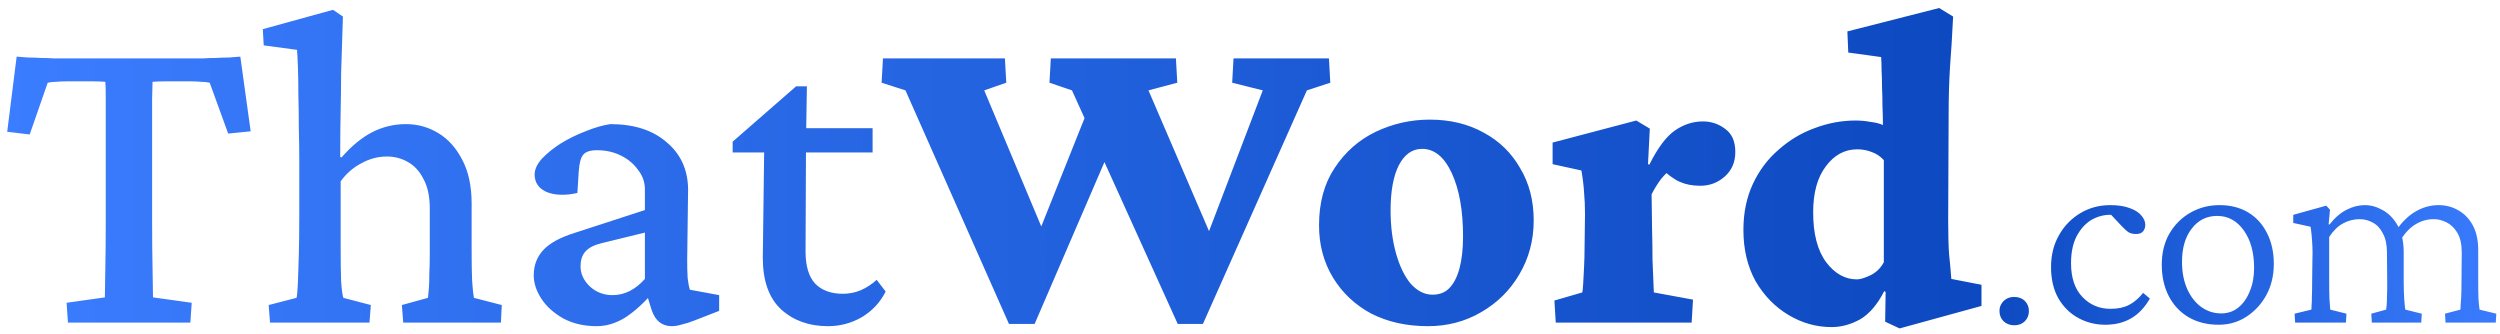 <svg width="217" height="29" viewBox="0 0 217 29" fill="none" xmlns="http://www.w3.org/2000/svg">
<path d="M20.859 4.914L21.758 11.398L19.805 11.594L18.203 7.18C17.969 7.128 17.708 7.102 17.422 7.102C17.162 7.076 16.901 7.062 16.641 7.062H15.273C15.013 7.062 14.688 7.062 14.297 7.062C13.906 7.062 13.555 7.076 13.242 7.102C13.242 7.31 13.229 7.805 13.203 8.586C13.203 9.341 13.203 10.253 13.203 11.32C13.203 12.362 13.203 13.378 13.203 14.367V19.133C13.203 20.721 13.216 22.128 13.242 23.352C13.268 24.549 13.281 25.37 13.281 25.812L16.641 26.281L16.523 28H5.898L5.781 26.281L9.102 25.812C9.102 25.37 9.115 24.549 9.141 23.352C9.167 22.128 9.18 20.721 9.18 19.133V14.367C9.18 13.378 9.18 12.362 9.18 11.32C9.18 10.253 9.18 9.341 9.18 8.586C9.18 7.805 9.167 7.31 9.141 7.102C8.854 7.076 8.516 7.062 8.125 7.062C7.76 7.062 7.435 7.062 7.148 7.062H5.703C5.443 7.062 5.169 7.076 4.883 7.102C4.622 7.102 4.375 7.128 4.141 7.18L2.578 11.672L0.625 11.438L1.445 4.914C1.758 4.94 2.083 4.966 2.422 4.992C2.786 4.992 3.164 5.005 3.555 5.031C3.945 5.031 4.323 5.044 4.688 5.07C5.078 5.07 5.443 5.07 5.781 5.07H16.562C16.875 5.07 17.213 5.07 17.578 5.07C17.969 5.044 18.359 5.031 18.75 5.031C19.141 5.005 19.518 4.992 19.883 4.992C20.247 4.966 20.573 4.94 20.859 4.914ZM23.438 28L23.32 26.477L25.742 25.852C25.794 25.591 25.833 25.148 25.859 24.523C25.885 23.898 25.912 23.091 25.938 22.102C25.963 21.112 25.977 19.992 25.977 18.742V13.859C25.977 12.974 25.963 12.05 25.938 11.086C25.938 10.096 25.924 9.146 25.898 8.234C25.898 7.323 25.885 6.516 25.859 5.812C25.833 5.109 25.807 4.615 25.781 4.328L22.891 3.938L22.812 2.531L28.906 0.852L29.766 1.438C29.74 2.245 29.713 3.052 29.688 3.859C29.662 4.641 29.635 5.487 29.609 6.398C29.609 7.31 29.596 8.352 29.57 9.523C29.544 10.695 29.531 12.062 29.531 13.625L29.648 13.664C30.508 12.675 31.393 11.945 32.305 11.477C33.216 11.008 34.193 10.773 35.234 10.773C36.25 10.773 37.188 11.034 38.047 11.555C38.906 12.075 39.596 12.844 40.117 13.859C40.664 14.875 40.938 16.151 40.938 17.688V21.828C40.938 22.74 40.95 23.573 40.977 24.328C41.029 25.083 41.081 25.591 41.133 25.852L43.555 26.477L43.477 28H35L34.883 26.477L37.148 25.852C37.175 25.643 37.2 25.37 37.227 25.031C37.253 24.667 37.266 24.237 37.266 23.742C37.292 23.247 37.305 22.674 37.305 22.023V18.117C37.305 17.049 37.122 16.19 36.758 15.539C36.419 14.862 35.964 14.367 35.391 14.055C34.844 13.742 34.245 13.586 33.594 13.586C32.812 13.586 32.07 13.781 31.367 14.172C30.664 14.537 30.065 15.057 29.57 15.734V21.555C29.57 22.701 29.583 23.651 29.609 24.406C29.662 25.162 29.727 25.643 29.805 25.852L32.188 26.477L32.07 28H23.438ZM51.797 28.312C50.703 28.312 49.74 28.091 48.906 27.648C48.073 27.18 47.435 26.607 46.992 25.93C46.55 25.253 46.328 24.576 46.328 23.898C46.328 23.013 46.615 22.271 47.188 21.672C47.76 21.073 48.685 20.578 49.961 20.188L55.977 18.234V16.438C55.977 15.812 55.781 15.253 55.391 14.758C55.026 14.237 54.531 13.82 53.906 13.508C53.281 13.195 52.591 13.039 51.836 13.039C51.237 13.039 50.833 13.169 50.625 13.43C50.417 13.664 50.286 14.146 50.234 14.875L50.117 16.75C49.075 16.984 48.19 16.958 47.461 16.672C46.758 16.359 46.406 15.852 46.406 15.148C46.406 14.706 46.615 14.25 47.031 13.781C47.474 13.312 48.021 12.87 48.672 12.453C49.349 12.037 50.065 11.685 50.82 11.398C51.575 11.086 52.292 10.878 52.969 10.773C55.026 10.773 56.654 11.294 57.852 12.336C59.075 13.352 59.7 14.706 59.727 16.398L59.648 22.609C59.648 23.156 59.661 23.664 59.688 24.133C59.74 24.576 59.805 24.914 59.883 25.148L62.422 25.617V26.984L60.312 27.805C59.922 27.961 59.557 28.078 59.219 28.156C58.88 28.26 58.581 28.312 58.32 28.312C57.461 28.312 56.875 27.844 56.562 26.906L56.055 25.266L56.719 25.344C55.885 26.307 55.065 27.049 54.258 27.57C53.45 28.065 52.63 28.312 51.797 28.312ZM53.164 25.617C53.685 25.617 54.18 25.5 54.648 25.266C55.117 25.031 55.56 24.68 55.977 24.211V20.188L52.148 21.125C51.523 21.281 51.068 21.529 50.781 21.867C50.521 22.18 50.391 22.596 50.391 23.117C50.391 23.768 50.664 24.354 51.211 24.875C51.758 25.37 52.409 25.617 53.164 25.617ZM76.875 25.305C76.406 26.242 75.716 26.984 74.805 27.531C73.893 28.052 72.917 28.312 71.875 28.312C70.234 28.312 68.88 27.831 67.812 26.867C66.745 25.878 66.211 24.38 66.211 22.375L66.328 13.234H63.594V12.297L69.102 7.492H70.039L69.961 12.297L69.922 21.828C69.922 23.078 70.195 24.003 70.742 24.602C71.315 25.201 72.122 25.5 73.164 25.5C73.711 25.5 74.232 25.396 74.727 25.188C75.247 24.953 75.703 24.654 76.094 24.289L76.875 25.305ZM68.281 13.234V11.125H75.742V13.234H68.281ZM96.445 12.727L89.805 28.117H87.578L78.594 7.844L76.523 7.18L76.641 5.07H87.227L87.344 7.18L85.43 7.844L91.523 22.375H89.297L94.57 9.172L96.445 12.727ZM102.227 28.117L93.047 7.844L91.094 7.18L91.211 5.07H102.07L102.188 7.18L99.688 7.844L105.938 22.375H104.062L109.609 7.844L106.953 7.18L107.07 5.07H115.352L115.469 7.18L113.438 7.844L104.414 28.117H102.227ZM123.945 28.312C122.096 28.312 120.456 27.948 119.023 27.219C117.617 26.463 116.51 25.422 115.703 24.094C114.896 22.766 114.492 21.255 114.492 19.562C114.492 17.583 114.948 15.917 115.859 14.562C116.771 13.182 117.956 12.141 119.414 11.438C120.898 10.734 122.461 10.383 124.102 10.383C125.872 10.383 127.435 10.76 128.789 11.516C130.143 12.245 131.198 13.273 131.953 14.602C132.734 15.904 133.125 17.414 133.125 19.133C133.125 20.852 132.708 22.414 131.875 23.82C131.068 25.201 129.961 26.294 128.555 27.102C127.174 27.909 125.638 28.312 123.945 28.312ZM124.336 25.578C124.935 25.578 125.417 25.396 125.781 25.031C126.172 24.641 126.471 24.068 126.68 23.312C126.888 22.531 126.992 21.607 126.992 20.539C126.992 18.273 126.667 16.438 126.016 15.031C125.365 13.625 124.505 12.922 123.438 12.922C122.578 12.922 121.901 13.404 121.406 14.367C120.938 15.305 120.703 16.607 120.703 18.273C120.703 19.628 120.859 20.865 121.172 21.984C121.484 23.104 121.914 23.99 122.461 24.641C123.034 25.266 123.659 25.578 124.336 25.578ZM135.039 28L134.922 26.086L137.344 25.383C137.37 25.279 137.396 25.018 137.422 24.602C137.448 24.159 137.474 23.664 137.5 23.117C137.526 22.57 137.539 22.049 137.539 21.555L137.578 18.625C137.578 17.896 137.552 17.271 137.5 16.75C137.474 16.203 137.396 15.552 137.266 14.797L134.766 14.25V12.375L142.031 10.461L143.203 11.164L143.047 14.25L143.164 14.289C143.893 12.831 144.635 11.841 145.391 11.32C146.146 10.8 146.953 10.539 147.812 10.539C148.542 10.539 149.193 10.76 149.766 11.203C150.339 11.62 150.625 12.284 150.625 13.195C150.625 14.081 150.312 14.797 149.688 15.344C149.089 15.865 148.385 16.125 147.578 16.125C146.901 16.125 146.302 16.008 145.781 15.773C145.26 15.539 144.674 15.096 144.023 14.445L145.273 14.523C144.883 14.784 144.518 15.122 144.18 15.539C143.867 15.956 143.594 16.398 143.359 16.867L143.398 19.797C143.424 20.838 143.438 21.763 143.438 22.57C143.464 23.352 143.49 23.99 143.516 24.484C143.542 24.953 143.555 25.253 143.555 25.383L146.953 26.008L146.836 28H135.039ZM164.883 28.508L163.633 27.922L163.672 25.344L163.555 25.266C162.956 26.438 162.253 27.258 161.445 27.727C160.638 28.169 159.818 28.391 158.984 28.391C157.656 28.391 156.406 28.039 155.234 27.336C154.062 26.633 153.112 25.656 152.383 24.406C151.68 23.13 151.328 21.646 151.328 19.953C151.328 18.469 151.602 17.141 152.148 15.969C152.695 14.797 153.438 13.807 154.375 13C155.312 12.167 156.354 11.542 157.5 11.125C158.672 10.682 159.857 10.461 161.055 10.461C161.497 10.461 161.927 10.5 162.344 10.578C162.786 10.63 163.151 10.721 163.438 10.852C163.438 10.331 163.424 9.784 163.398 9.211C163.398 8.638 163.385 8.091 163.359 7.57C163.359 7.023 163.346 6.529 163.32 6.086C163.32 5.617 163.307 5.24 163.281 4.953L160.43 4.562L160.352 2.727L168.32 0.695L169.531 1.438C169.453 3.052 169.362 4.523 169.258 5.852C169.18 7.154 169.141 8.534 169.141 9.992L169.102 19.094C169.102 20.318 169.128 21.307 169.18 22.062C169.258 22.792 169.323 23.508 169.375 24.211L171.992 24.719V26.555L164.883 28.508ZM161.172 24.25C161.458 24.25 161.849 24.133 162.344 23.898C162.839 23.664 163.229 23.287 163.516 22.766V13.898C163.203 13.56 162.852 13.325 162.461 13.195C162.07 13.039 161.654 12.961 161.211 12.961C160.117 12.961 159.206 13.456 158.477 14.445C157.747 15.409 157.383 16.737 157.383 18.43C157.383 20.305 157.76 21.75 158.516 22.766C159.271 23.755 160.156 24.25 161.172 24.25Z" fill="url(#paint0_linear_7_227)"/>
<path d="M174.844 28.234C174.469 28.234 174.156 28.117 173.906 27.883C173.672 27.648 173.555 27.352 173.555 26.992C173.555 26.758 173.609 26.555 173.719 26.383C173.828 26.195 173.977 26.047 174.164 25.938C174.367 25.828 174.586 25.773 174.82 25.773C175.211 25.773 175.523 25.891 175.758 26.125C175.992 26.359 176.109 26.648 176.109 26.992C176.109 27.352 175.992 27.648 175.758 27.883C175.523 28.117 175.219 28.234 174.844 28.234ZM182.742 28.188C181.898 28.188 181.117 27.992 180.398 27.602C179.68 27.211 179.102 26.641 178.664 25.891C178.242 25.141 178.031 24.234 178.031 23.172C178.031 22.141 178.258 21.227 178.711 20.43C179.164 19.617 179.781 18.977 180.562 18.508C181.344 18.039 182.211 17.805 183.164 17.805C183.852 17.805 184.414 17.891 184.852 18.062C185.305 18.219 185.641 18.43 185.859 18.695C186.094 18.961 186.211 19.234 186.211 19.516C186.211 19.75 186.141 19.945 186 20.102C185.875 20.242 185.68 20.312 185.414 20.312C185.164 20.312 184.953 20.266 184.781 20.172C184.625 20.078 184.414 19.891 184.148 19.609L183.094 18.484L183.82 18.719C183.164 18.578 182.523 18.641 181.898 18.906C181.289 19.156 180.781 19.617 180.375 20.289C179.969 20.945 179.766 21.797 179.766 22.844C179.766 24.109 180.094 25.086 180.75 25.773C181.406 26.461 182.219 26.805 183.188 26.805C183.828 26.805 184.359 26.695 184.781 26.477C185.219 26.258 185.633 25.906 186.023 25.422L186.609 25.914C186.172 26.68 185.633 27.25 184.992 27.625C184.352 28 183.602 28.188 182.742 28.188ZM192.586 28.188C191.586 28.188 190.711 27.969 189.961 27.531C189.227 27.094 188.656 26.484 188.25 25.703C187.844 24.906 187.641 24 187.641 22.984C187.641 21.953 187.859 21.055 188.297 20.289C188.75 19.508 189.359 18.898 190.125 18.461C190.891 18.023 191.734 17.805 192.656 17.805C193.609 17.805 194.438 18.016 195.141 18.438C195.844 18.859 196.391 19.461 196.781 20.242C197.172 21.008 197.367 21.898 197.367 22.914C197.367 23.898 197.156 24.789 196.734 25.586C196.312 26.367 195.734 27 195 27.484C194.281 27.953 193.477 28.188 192.586 28.188ZM192.797 27.203C193.375 27.203 193.875 27.031 194.297 26.688C194.719 26.344 195.047 25.875 195.281 25.281C195.531 24.688 195.656 24.016 195.656 23.266C195.656 21.922 195.359 20.836 194.766 20.008C194.172 19.164 193.398 18.742 192.445 18.742C191.539 18.742 190.805 19.109 190.242 19.844C189.68 20.562 189.398 21.523 189.398 22.727C189.398 23.617 189.547 24.398 189.844 25.07C190.141 25.742 190.547 26.266 191.062 26.641C191.578 27.016 192.156 27.203 192.797 27.203ZM199.219 28L199.172 27.227L200.625 26.875C200.641 26.75 200.648 26.609 200.648 26.453C200.664 26.297 200.672 26.055 200.672 25.727C200.688 25.398 200.695 24.938 200.695 24.344L200.719 22.492C200.734 22.148 200.734 21.797 200.719 21.438C200.703 21.062 200.68 20.719 200.648 20.406C200.617 20.078 200.586 19.836 200.555 19.68L199.055 19.352V18.648L201.914 17.852L202.242 18.203L202.125 19.469L202.195 19.492C202.68 18.883 203.18 18.453 203.695 18.203C204.211 17.938 204.734 17.805 205.266 17.805C205.797 17.805 206.32 17.953 206.836 18.25C207.352 18.531 207.781 18.977 208.125 19.586C208.469 20.195 208.641 20.977 208.641 21.93V24.414C208.641 24.992 208.656 25.508 208.688 25.961C208.719 26.398 208.75 26.703 208.781 26.875L210.211 27.227L210.164 28H205.875L205.828 27.227L207.117 26.875C207.133 26.75 207.148 26.609 207.164 26.453C207.18 26.281 207.188 26.055 207.188 25.773C207.203 25.477 207.211 25.094 207.211 24.625L207.188 21.93C207.188 21.242 207.07 20.688 206.836 20.266C206.617 19.828 206.328 19.516 205.969 19.328C205.609 19.125 205.227 19.023 204.82 19.023C204.305 19.023 203.82 19.148 203.367 19.398C202.93 19.633 202.531 20.023 202.172 20.57V24.133C202.172 24.898 202.18 25.5 202.195 25.938C202.227 26.375 202.25 26.688 202.266 26.875L203.672 27.227L203.625 28H199.219ZM212.273 28L212.227 27.227L213.562 26.875C213.578 26.75 213.586 26.609 213.586 26.453C213.602 26.281 213.617 26.055 213.633 25.773C213.648 25.477 213.656 25.094 213.656 24.625L213.68 21.93C213.68 21.211 213.555 20.641 213.305 20.219C213.055 19.797 212.742 19.492 212.367 19.305C211.992 19.117 211.625 19.023 211.266 19.023C210.688 19.023 210.156 19.172 209.672 19.469C209.203 19.75 208.773 20.195 208.383 20.805L208.008 19.961C208.555 19.195 209.133 18.648 209.742 18.32C210.352 17.977 210.992 17.805 211.664 17.805C212.289 17.805 212.859 17.953 213.375 18.25C213.906 18.547 214.328 18.984 214.641 19.562C214.953 20.141 215.109 20.852 215.109 21.695V24.414C215.109 24.992 215.117 25.508 215.133 25.961C215.164 26.398 215.195 26.703 215.227 26.875L216.68 27.227L216.633 28H212.273Z" fill="url(#paint1_linear_7_227)"/>
<defs>
<linearGradient id="paint0_linear_7_227" x1="4.06057e-07" y1="14" x2="218" y2="14" gradientUnits="userSpaceOnUse">
<stop stop-color="#3B7DFF"/>
<stop offset="1" stop-color="#003BAF"/>
</linearGradient>
<linearGradient id="paint1_linear_7_227" x1="4.06057e-07" y1="14" x2="218" y2="14" gradientUnits="userSpaceOnUse">
<stop stop-color="#3B7DFF"/>
<stop offset="0.788" stop-color="#003BAF"/>
<stop offset="0.788" stop-color="#0C49C0"/>
<stop offset="1" stop-color="#3B7DFF"/>
</linearGradient>
</defs>
</svg>
